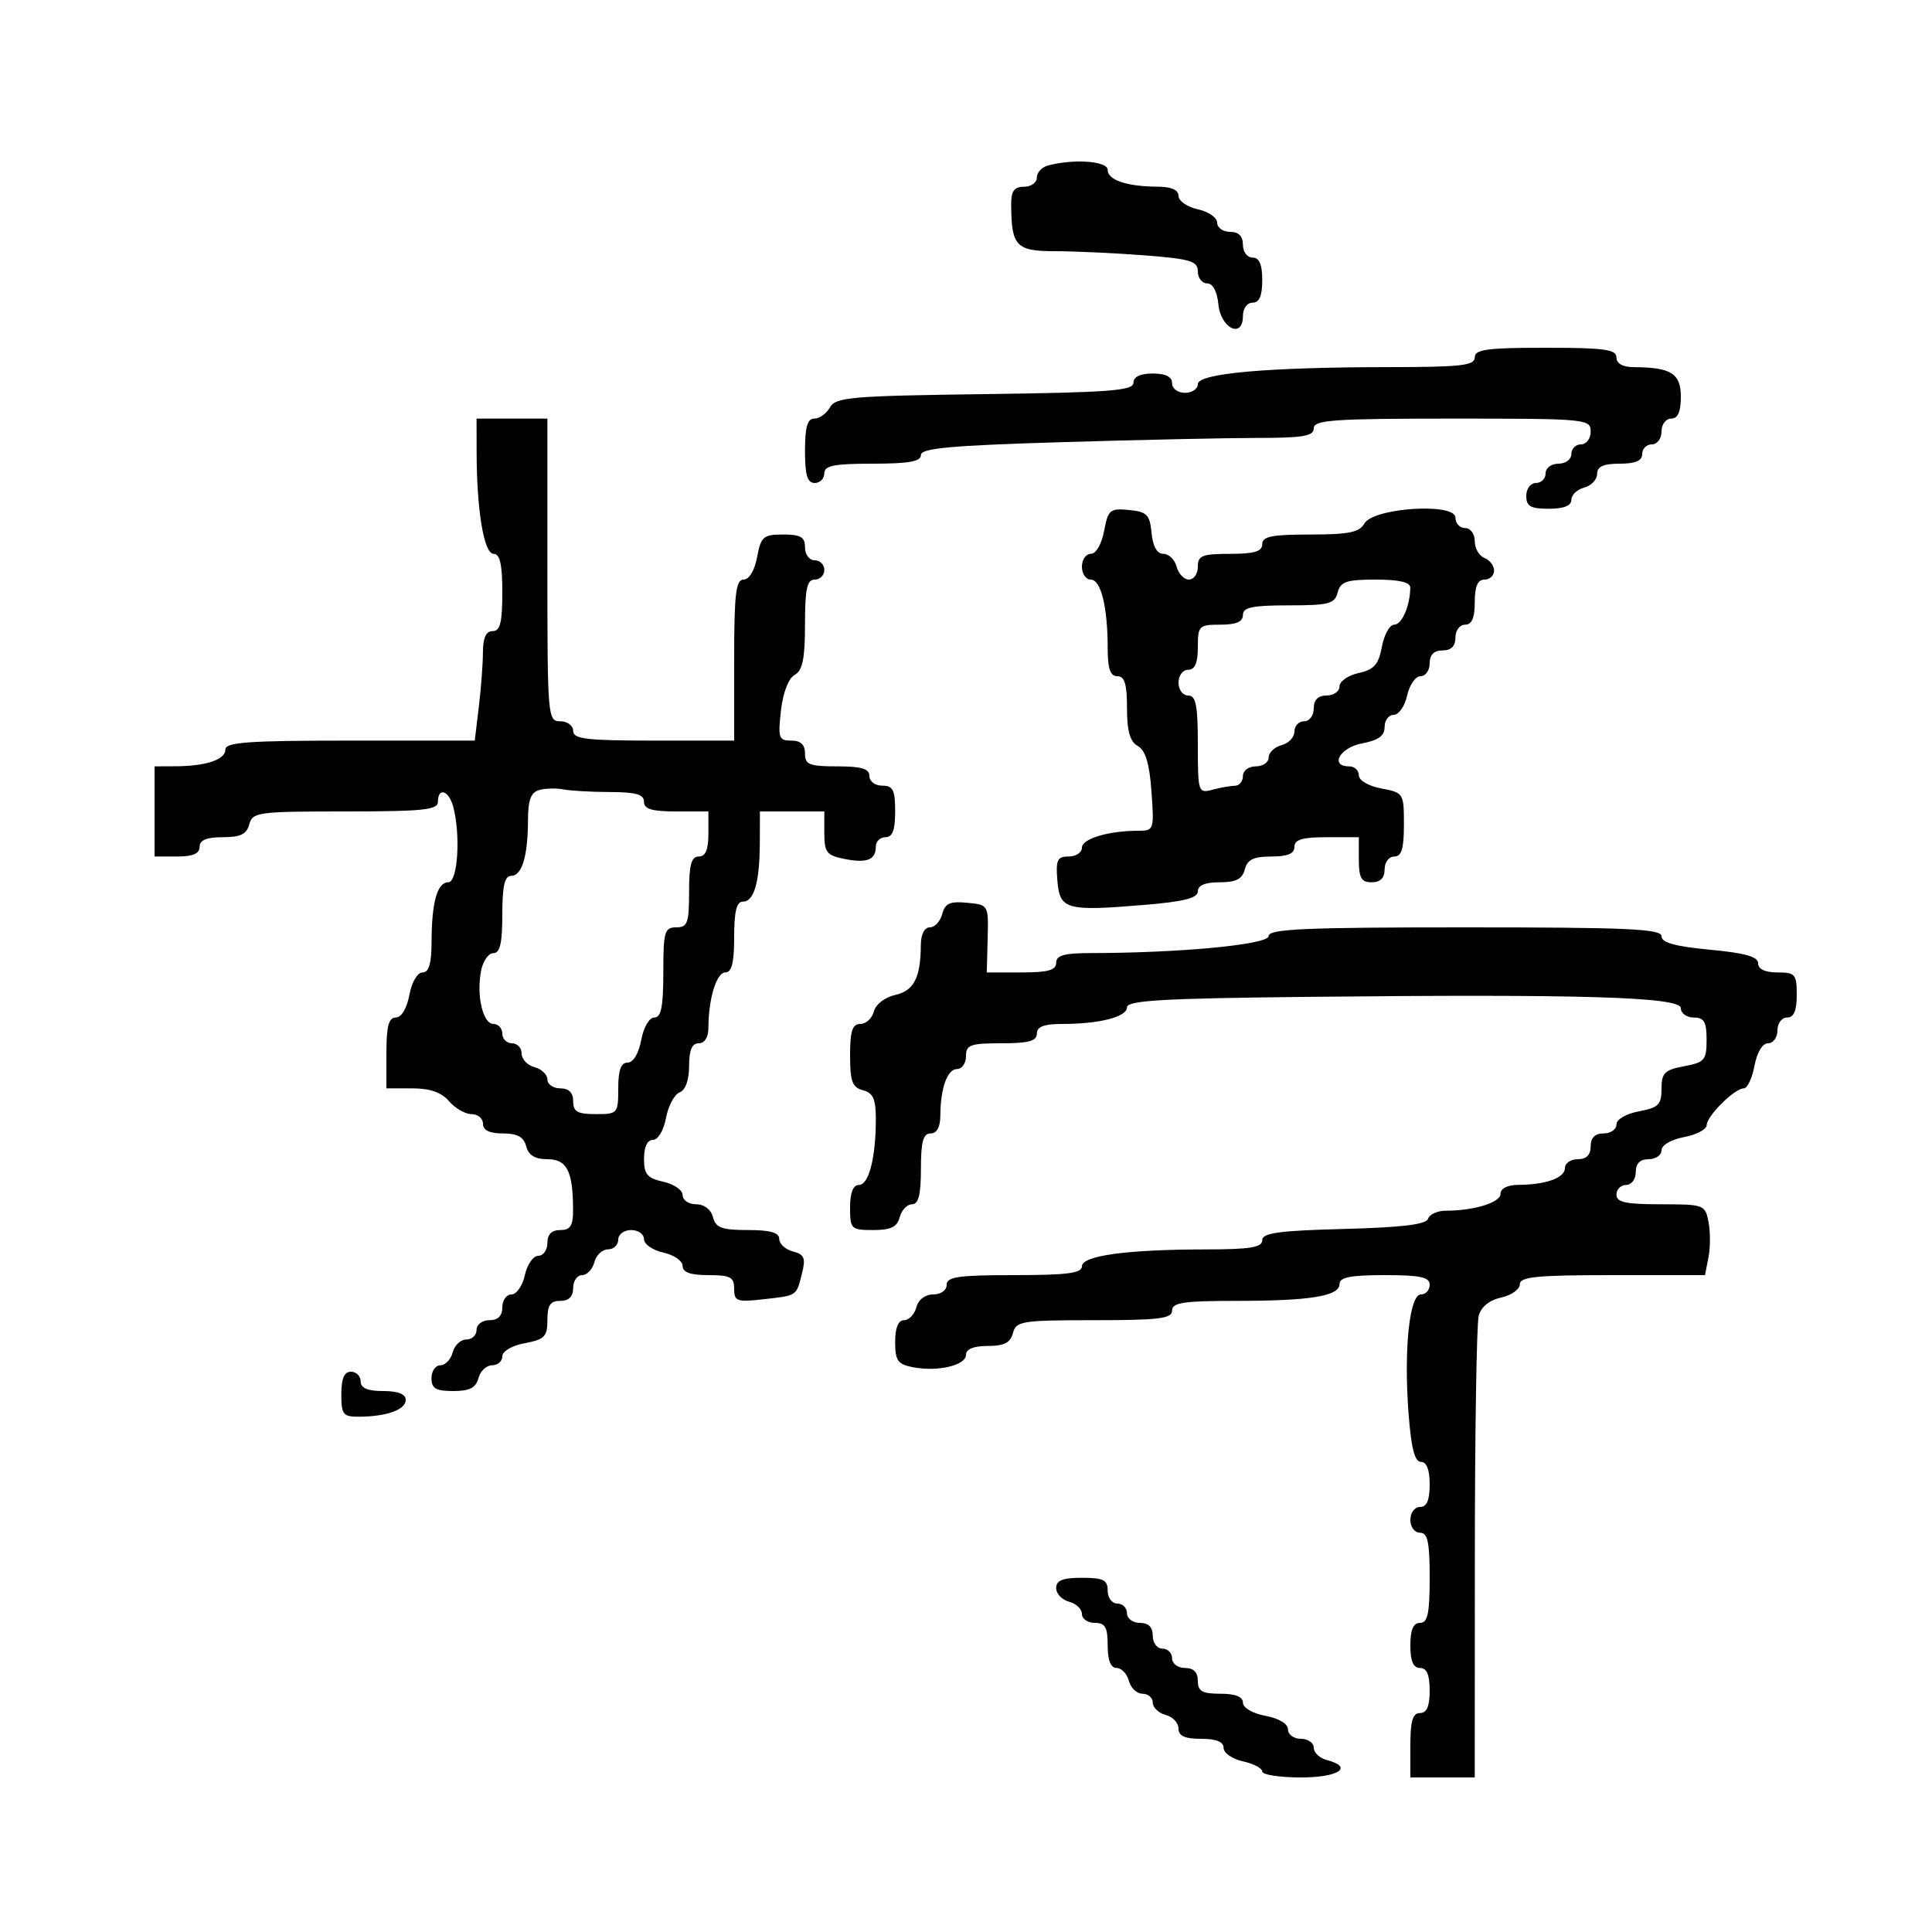 <svg xmlns="http://www.w3.org/2000/svg" width="300" height="300" viewBox="0 0 300 300" version="1.1">
	<path d="M 162.750 25.689 C 161.787 25.941, 161 26.789, 161 27.573 C 161 28.358, 160.100 29, 159 29 C 157.482 29, 157.003 29.662, 157.014 31.750 C 157.046 38.241, 157.763 38.999, 163.867 39.006 C 166.965 39.009, 173.213 39.301, 177.750 39.654 C 184.882 40.209, 186 40.547, 186 42.148 C 186 43.167, 186.646 44, 187.437 44 C 188.326 44, 188.993 45.236, 189.187 47.242 C 189.550 51.002, 193 52.659, 193 49.073 C 193 47.897, 193.649 47, 194.500 47 C 195.548 47, 196 45.944, 196 43.500 C 196 41.056, 195.548 40, 194.500 40 C 193.667 40, 193 39.111, 193 38 C 193 36.667, 192.333 36, 191 36 C 189.900 36, 189 35.361, 189 34.579 C 189 33.798, 187.650 32.862, 186 32.500 C 184.350 32.138, 183 31.202, 183 30.421 C 183 29.487, 181.885 28.995, 179.750 28.986 C 175 28.966, 172 27.959, 172 26.383 C 172 25.014, 166.822 24.625, 162.750 25.689 M 229 55.500 C 229 56.758, 226.858 57.001, 215.750 57.006 C 196.805 57.015, 186 57.974, 186 59.648 C 186 60.392, 185.100 61, 184 61 C 182.889 61, 182 60.333, 182 59.500 C 182 58.500, 181 58, 179 58 C 177.048 58, 176 58.506, 176 59.448 C 176 60.661, 172.260 60.944, 152.928 61.198 C 132.183 61.470, 129.758 61.676, 128.879 63.250 C 128.341 64.213, 127.248 65, 126.450 65 C 125.377 65, 125 66.298, 125 70 C 125 73.778, 125.367 75, 126.500 75 C 127.325 75, 128 74.325, 128 73.500 C 128 72.300, 129.500 72, 135.500 72 C 141.104 72, 143 71.661, 143 70.659 C 143 69.599, 147.558 69.181, 164.750 68.662 C 176.713 68.300, 190.438 68.004, 195.250 68.002 C 202.360 68, 204 67.719, 204 66.500 C 204 65.213, 207.056 65, 225.500 65 C 246.333 65, 247 65.062, 247 67 C 247 68.111, 246.333 69, 245.500 69 C 244.675 69, 244 69.675, 244 70.500 C 244 71.333, 243.111 72, 242 72 C 240.889 72, 240 72.667, 240 73.500 C 240 74.325, 239.325 75, 238.500 75 C 237.667 75, 237 75.889, 237 77 C 237 78.619, 237.667 79, 240.500 79 C 242.813 79, 244 78.531, 244 77.617 C 244 76.856, 244.900 75.998, 246 75.710 C 247.100 75.423, 248 74.470, 248 73.594 C 248 72.439, 248.964 72, 251.500 72 C 253.944 72, 255 71.548, 255 70.500 C 255 69.675, 255.675 69, 256.500 69 C 257.333 69, 258 68.111, 258 67 C 258 65.889, 258.667 65, 259.500 65 C 260.538 65, 261 63.957, 261 61.617 C 261 57.998, 259.495 57.042, 253.750 57.014 C 251.978 57.005, 251 56.466, 251 55.500 C 251 54.258, 249.111 54, 240 54 C 230.889 54, 229 54.258, 229 55.500 M 74.009 70.250 C 74.024 79.255, 75.150 86, 76.639 86 C 77.636 86, 78 87.606, 78 92 C 78 96.667, 77.667 98, 76.500 98 C 75.476 98, 74.997 99.032, 74.991 101.250 C 74.987 103.037, 74.699 106.862, 74.352 109.750 L 73.721 115 54.361 115 C 38.543 115, 35 115.253, 35 116.383 C 35 117.959, 32 118.966, 27.250 118.986 L 24 119 24 126 L 24 133 27.500 133 C 29.944 133, 31 132.548, 31 131.500 C 31 130.445, 32.066 130, 34.594 130 C 37.346 130, 38.310 129.532, 38.710 128 C 39.203 126.117, 40.074 126, 53.617 126 C 65.735 126, 68 125.764, 68 124.500 C 68 122.189, 69.693 122.725, 70.370 125.250 C 71.554 129.669, 71.084 137, 69.617 137 C 67.897 137, 67.031 140.077, 67.014 146.250 C 67.004 149.630, 66.599 151, 65.611 151 C 64.816 151, 63.942 152.495, 63.566 154.500 C 63.173 156.595, 62.325 158, 61.455 158 C 60.358 158, 60 159.354, 60 163.500 L 60 169 64.010 169 C 66.782 169, 68.548 169.617, 69.732 171 C 70.674 172.100, 72.244 173, 73.222 173 C 74.200 173, 75 173.675, 75 174.500 C 75 175.510, 76.010 176, 78.094 176 C 80.346 176, 81.329 176.544, 81.710 178 C 82.074 179.392, 83.074 180, 85 180 C 88.018 180, 88.961 181.835, 88.986 187.750 C 88.997 190.338, 88.593 191, 87 191 C 85.667 191, 85 191.667, 85 193 C 85 194.100, 84.361 195, 83.579 195 C 82.798 195, 81.862 196.350, 81.500 198 C 81.138 199.650, 80.202 201, 79.421 201 C 78.639 201, 78 201.900, 78 203 C 78 204.333, 77.333 205, 76 205 C 74.889 205, 74 205.667, 74 206.500 C 74 207.325, 73.283 208, 72.406 208 C 71.530 208, 70.577 208.900, 70.290 210 C 70.002 211.100, 69.144 212, 68.383 212 C 67.623 212, 67 212.900, 67 214 C 67 215.606, 67.667 216, 70.383 216 C 72.926 216, 73.897 215.503, 74.290 214 C 74.577 212.900, 75.530 212, 76.406 212 C 77.283 212, 78 211.375, 78 210.611 C 78 209.816, 79.495 208.942, 81.500 208.566 C 84.562 207.992, 85 207.540, 85 204.955 C 85 202.667, 85.451 202, 87 202 C 88.333 202, 89 201.333, 89 200 C 89 198.900, 89.623 198, 90.383 198 C 91.144 198, 92.002 197.100, 92.290 196 C 92.577 194.900, 93.530 194, 94.406 194 C 95.283 194, 96 193.325, 96 192.500 C 96 191.667, 96.889 191, 98 191 C 99.100 191, 100 191.639, 100 192.421 C 100 193.202, 101.350 194.138, 103 194.500 C 104.650 194.862, 106 195.798, 106 196.579 C 106 197.570, 107.211 198, 110 198 C 113.415 198, 114 198.312, 114 200.130 C 114 202.066, 114.414 202.213, 118.549 201.747 C 123.860 201.149, 123.635 201.301, 124.542 197.687 C 125.129 195.350, 124.890 194.784, 123.124 194.322 C 121.956 194.017, 121 193.144, 121 192.383 C 121 191.394, 119.608 191, 116.117 191 C 112.074 191, 111.143 190.656, 110.710 189 C 110.397 187.803, 109.346 187, 108.094 187 C 106.942 187, 106 186.361, 106 185.579 C 106 184.798, 104.650 183.862, 103 183.500 C 100.502 182.951, 100 182.353, 100 179.921 C 100 178.095, 100.521 177, 101.389 177 C 102.177 177, 103.054 175.527, 103.416 173.597 C 103.767 171.725, 104.717 169.939, 105.527 169.628 C 106.440 169.278, 107 167.719, 107 165.531 C 107 163.059, 107.450 162, 108.500 162 C 109.412 162, 110 161.069, 110 159.625 C 110 155.120, 111.254 151, 112.625 151 C 113.625 151, 114 149.500, 114 145.500 C 114 141.484, 114.373 140, 115.383 140 C 117.103 140, 117.969 136.923, 117.986 130.750 L 118 126 123 126 L 128 126 128 129.375 C 128 132.350, 128.368 132.824, 131.103 133.371 C 134.620 134.074, 136 133.530, 136 131.441 C 136 130.648, 136.675 130, 137.500 130 C 138.583 130, 139 128.889, 139 126 C 139 122.667, 138.667 122, 137 122 C 135.889 122, 135 121.333, 135 120.500 C 135 119.367, 133.778 119, 130 119 C 125.667 119, 125 118.733, 125 117 C 125 115.626, 124.333 115, 122.870 115 C 120.927 115, 120.786 114.592, 121.264 110.349 C 121.580 107.551, 122.428 105.340, 123.394 104.799 C 124.628 104.109, 125 102.292, 125 96.950 C 125 91.439, 125.311 90, 126.500 90 C 127.325 90, 128 89.325, 128 88.500 C 128 87.675, 127.325 87, 126.500 87 C 125.667 87, 125 86.111, 125 85 C 125 83.393, 124.333 83, 121.611 83 C 118.530 83, 118.163 83.318, 117.566 86.500 C 117.173 88.595, 116.325 90, 115.455 90 C 114.259 90, 114 92.229, 114 102.500 L 114 115 101.500 115 C 91.056 115, 89 114.753, 89 113.500 C 89 112.667, 88.111 112, 87 112 C 85.057 112, 85 111.333, 85 88.500 L 85 65 79.500 65 L 74 65 74.009 70.250 M 171.445 82.441 C 171.061 84.491, 170.188 86, 169.389 86 C 168.625 86, 168 86.900, 168 88 C 168 89.100, 168.619 90, 169.375 90 C 170.948 90, 172 94.259, 172 100.625 C 172 103.847, 172.395 105, 173.500 105 C 174.631 105, 175 106.217, 175 109.950 C 175 113.544, 175.460 115.158, 176.678 115.840 C 177.873 116.509, 178.484 118.539, 178.798 122.889 C 179.230 128.856, 179.181 129, 176.745 129 C 172.129 129, 168 130.240, 168 131.625 C 168 132.381, 167.073 133, 165.940 133 C 164.170 133, 163.923 133.530, 164.190 136.750 C 164.562 141.254, 165.539 141.525, 177.727 140.510 C 183.854 139.999, 186 139.455, 186 138.410 C 186 137.474, 187.138 137, 189.383 137 C 191.926 137, 192.897 136.503, 193.290 135 C 193.690 133.468, 194.654 133, 197.406 133 C 199.934 133, 201 132.555, 201 131.500 C 201 130.367, 202.222 130, 206 130 L 211 130 211 133.500 C 211 136.333, 211.381 137, 213 137 C 214.333 137, 215 136.333, 215 135 C 215 133.889, 215.667 133, 216.500 133 C 217.632 133, 218 131.783, 218 128.045 C 218 123.175, 217.941 123.080, 214.500 122.434 C 212.495 122.058, 211 121.184, 211 120.389 C 211 119.625, 210.325 119, 209.500 119 C 206.413 119, 208.050 116.081, 211.500 115.434 C 214.033 114.959, 215 114.255, 215 112.889 C 215 111.850, 215.639 111, 216.421 111 C 217.202 111, 218.138 109.650, 218.500 108 C 218.862 106.350, 219.798 105, 220.579 105 C 221.361 105, 222 104.100, 222 103 C 222 101.667, 222.667 101, 224 101 C 225.333 101, 226 100.333, 226 99 C 226 97.889, 226.667 97, 227.500 97 C 228.548 97, 229 95.944, 229 93.500 C 229 91.056, 229.452 90, 230.500 90 C 231.325 90, 232 89.373, 232 88.607 C 232 87.841, 231.325 86.955, 230.500 86.638 C 229.675 86.322, 229 85.149, 229 84.031 C 229 82.892, 228.341 82, 227.500 82 C 226.675 82, 226 81.273, 226 80.384 C 226 78.010, 213.229 78.840, 211.850 81.304 C 211.090 82.662, 209.416 83, 203.450 83 C 197.494 83, 196 83.301, 196 84.500 C 196 85.633, 194.778 86, 191 86 C 186.667 86, 186 86.267, 186 88 C 186 89.100, 185.377 90, 184.617 90 C 183.856 90, 182.998 89.100, 182.710 88 C 182.423 86.900, 181.499 86, 180.657 86 C 179.661 86, 179.017 84.864, 178.813 82.750 C 178.539 79.906, 178.101 79.461, 175.306 79.191 C 172.357 78.905, 172.062 79.153, 171.445 82.441 M 207.710 92 C 207.249 93.763, 206.346 94, 200.094 94 C 194.455 94, 193 94.308, 193 95.500 C 193 96.548, 191.944 97, 189.500 97 C 186.167 97, 186 97.167, 186 100.500 C 186 102.944, 185.548 104, 184.500 104 C 183.667 104, 183 104.889, 183 106 C 183 107.111, 183.667 108, 184.500 108 C 185.702 108, 186 109.513, 186 115.617 C 186 123.027, 186.061 123.217, 188.250 122.630 C 189.488 122.299, 191.063 122.021, 191.750 122.014 C 192.438 122.006, 193 121.325, 193 120.500 C 193 119.667, 193.889 119, 195 119 C 196.100 119, 197 118.377, 197 117.617 C 197 116.856, 197.900 115.998, 199 115.710 C 200.100 115.423, 201 114.470, 201 113.594 C 201 112.717, 201.675 112, 202.500 112 C 203.333 112, 204 111.111, 204 110 C 204 108.667, 204.667 108, 206 108 C 207.100 108, 208 107.361, 208 106.579 C 208 105.798, 209.336 104.866, 210.968 104.507 C 213.366 103.980, 214.060 103.196, 214.580 100.428 C 214.933 98.542, 215.795 97, 216.495 97 C 217.687 97, 218.956 94.072, 218.986 91.250 C 218.996 90.403, 217.264 90, 213.617 90 C 209.074 90, 208.152 90.312, 207.710 92 M 83.750 122.668 C 82.442 123.026, 81.997 124.202, 81.986 127.323 C 81.968 132.950, 81.053 136, 79.383 136 C 78.359 136, 78 137.558, 78 142 C 78 146.442, 77.641 148, 76.617 148 C 75.856 148, 74.993 149.238, 74.700 150.750 C 73.954 154.590, 74.984 159, 76.625 159 C 77.381 159, 78 159.675, 78 160.500 C 78 161.325, 78.675 162, 79.500 162 C 80.325 162, 81 162.717, 81 163.594 C 81 164.470, 81.900 165.423, 83 165.710 C 84.100 165.998, 85 166.856, 85 167.617 C 85 168.377, 85.900 169, 87 169 C 88.333 169, 89 169.667, 89 171 C 89 172.619, 89.667 173, 92.500 173 C 95.917 173, 96 172.905, 96 169 C 96 166.166, 96.424 165, 97.455 165 C 98.325 165, 99.173 163.595, 99.566 161.500 C 99.942 159.495, 100.816 158, 101.611 158 C 102.664 158, 103 156.306, 103 151 C 103 144.667, 103.190 144, 105 144 C 106.758 144, 107 143.333, 107 138.500 C 107 134.278, 107.348 133, 108.500 133 C 109.548 133, 110 131.944, 110 129.500 L 110 126 105 126 C 101.222 126, 100 125.633, 100 124.500 C 100 123.359, 98.744 122.997, 94.750 122.986 C 91.862 122.979, 88.600 122.796, 87.500 122.581 C 86.400 122.366, 84.713 122.405, 83.750 122.668 M 146.308 141.931 C 146.010 143.069, 145.144 144, 144.383 144 C 143.544 144, 142.995 145.082, 142.986 146.750 C 142.961 151.810, 141.906 153.862, 139 154.500 C 137.405 154.850, 135.985 155.949, 135.695 157.057 C 135.416 158.126, 134.470 159, 133.594 159 C 132.353 159, 132 160.082, 132 163.883 C 132 167.926, 132.344 168.857, 134 169.290 C 135.576 169.702, 136 170.654, 136 173.781 C 136 179.766, 134.912 184, 133.375 184 C 132.470 184, 132 185.197, 132 187.500 C 132 190.851, 132.153 191, 135.594 191 C 138.346 191, 139.310 190.532, 139.710 189 C 139.998 187.900, 140.856 187, 141.617 187 C 142.627 187, 143 185.516, 143 181.500 C 143 177.278, 143.348 176, 144.500 176 C 145.466 176, 146.005 175.022, 146.014 173.250 C 146.035 168.968, 147.101 166, 148.617 166 C 149.377 166, 150 165.100, 150 164 C 150 162.242, 150.667 162, 155.500 162 C 159.722 162, 161 161.652, 161 160.500 C 161 159.425, 162.097 159, 164.875 159 C 170.717 159, 175 157.908, 175 156.420 C 175 155.351, 180.469 155.031, 202.750 154.795 C 245.687 154.339, 261 154.800, 261 156.550 C 261 157.348, 261.900 158, 263 158 C 264.614 158, 265 158.667, 265 161.455 C 265 164.611, 264.698 164.966, 261.500 165.566 C 258.475 166.134, 258 166.608, 258 169.066 C 258 171.524, 257.525 171.998, 254.500 172.566 C 252.495 172.942, 251 173.816, 251 174.611 C 251 175.375, 250.100 176, 249 176 C 247.667 176, 247 176.667, 247 178 C 247 179.333, 246.333 180, 245 180 C 243.900 180, 243 180.623, 243 181.383 C 243 182.899, 240.032 183.965, 235.750 183.986 C 234.090 183.995, 233 184.545, 233 185.375 C 233 186.736, 228.887 188, 224.458 188 C 223.198 188, 221.980 188.562, 221.751 189.250 C 221.456 190.138, 217.669 190.596, 208.668 190.832 C 198.554 191.096, 196 191.449, 196 192.582 C 196 193.697, 194.133 194.002, 187.250 194.009 C 174.969 194.021, 168 194.973, 168 196.639 C 168 197.701, 165.689 198, 157.500 198 C 148.833 198, 147 198.262, 147 199.500 C 147 200.356, 146.101 201, 144.906 201 C 143.654 201, 142.603 201.803, 142.290 203 C 142.002 204.100, 141.144 205, 140.383 205 C 139.478 205, 139 206.169, 139 208.383 C 139 211.278, 139.397 211.844, 141.750 212.300 C 145.590 213.046, 150 212.016, 150 210.375 C 150 209.479, 151.179 209, 153.383 209 C 155.926 209, 156.897 208.503, 157.290 207 C 157.776 205.139, 158.654 205, 169.906 205 C 179.990 205, 182 204.751, 182 203.500 C 182 202.268, 183.764 202, 191.875 202 C 203.494 202, 208 201.266, 208 199.375 C 208 198.339, 209.727 198, 215 198 C 220.556 198, 222 198.310, 222 199.500 C 222 200.325, 221.388 201, 220.640 201 C 218.856 201, 217.968 209.540, 218.719 219.473 C 219.127 224.861, 219.674 227, 220.644 227 C 221.527 227, 222 228.221, 222 230.500 C 222 232.944, 221.548 234, 220.500 234 C 219.667 234, 219 234.889, 219 236 C 219 237.111, 219.667 238, 220.500 238 C 221.690 238, 222 239.444, 222 245 C 222 250.556, 221.690 252, 220.500 252 C 219.452 252, 219 253.056, 219 255.500 C 219 257.944, 219.452 259, 220.500 259 C 221.548 259, 222 260.056, 222 262.500 C 222 264.944, 221.548 266, 220.500 266 C 219.367 266, 219 267.222, 219 271 L 219 276 224 276 L 229 276 229.014 241.250 C 229.021 222.137, 229.292 205.513, 229.615 204.307 C 229.985 202.927, 231.278 201.878, 233.102 201.478 C 234.696 201.128, 236 200.202, 236 199.421 C 236 198.259, 238.621 198, 250.375 198 L 264.750 198 265.292 195.250 C 265.590 193.738, 265.594 191.262, 265.300 189.750 C 264.780 187.068, 264.597 187, 257.883 187 C 252.431 187, 251 186.688, 251 185.500 C 251 184.675, 251.675 184, 252.500 184 C 253.333 184, 254 183.111, 254 182 C 254 180.667, 254.667 180, 256 180 C 257.100 180, 258 179.375, 258 178.611 C 258 177.816, 259.495 176.942, 261.500 176.566 C 263.425 176.205, 265.008 175.367, 265.017 174.705 C 265.038 173.272, 269.353 169, 270.780 169 C 271.328 169, 272.073 167.425, 272.434 165.500 C 272.827 163.405, 273.675 162, 274.545 162 C 275.345 162, 276 161.100, 276 160 C 276 158.889, 276.667 158, 277.500 158 C 278.548 158, 279 156.944, 279 154.500 C 279 151.278, 278.762 151, 276 151 C 274.080 151, 273 150.491, 273 149.585 C 273 148.554, 270.968 147.980, 265.500 147.468 C 260.122 146.964, 258 146.374, 258 145.383 C 258 144.236, 252.792 144, 227.500 144 C 202.593 144, 197 144.247, 197 145.347 C 197 146.673, 183.273 147.983, 169.250 147.995 C 165.252 147.999, 164 148.358, 164 149.500 C 164 150.648, 162.735 151, 158.612 151 L 153.225 151 153.362 145.750 C 153.500 140.501, 153.499 140.500, 150.174 140.181 C 147.506 139.925, 146.742 140.271, 146.308 141.931 M 53 216.500 C 53 219.655, 53.271 219.999, 55.750 219.986 C 60.032 219.965, 63 218.899, 63 217.383 C 63 216.469, 61.813 216, 59.500 216 C 57.056 216, 56 215.548, 56 214.500 C 56 213.675, 55.325 213, 54.500 213 C 53.452 213, 53 214.056, 53 216.500 M 164 246.594 C 164 247.470, 164.900 248.423, 166 248.710 C 167.100 248.998, 168 249.856, 168 250.617 C 168 251.377, 168.900 252, 170 252 C 171.619 252, 172 252.667, 172 255.500 C 172 257.813, 172.469 259, 173.383 259 C 174.144 259, 175.002 259.900, 175.290 261 C 175.577 262.100, 176.530 263, 177.406 263 C 178.283 263, 179 263.623, 179 264.383 C 179 265.144, 179.900 266.002, 181 266.290 C 182.100 266.577, 183 267.530, 183 268.406 C 183 269.561, 183.964 270, 186.500 270 C 188.857 270, 190 270.464, 190 271.421 C 190 272.202, 191.350 273.138, 193 273.500 C 194.650 273.862, 196 274.573, 196 275.079 C 196 275.586, 198.700 276, 202 276 C 207.900 276, 210.257 274.403, 206 273.290 C 204.900 273.002, 204 272.144, 204 271.383 C 204 270.623, 203.100 270, 202 270 C 200.900 270, 200 269.345, 200 268.545 C 200 267.675, 198.595 266.827, 196.500 266.434 C 194.495 266.058, 193 265.184, 193 264.389 C 193 263.468, 191.820 263, 189.500 263 C 186.667 263, 186 262.619, 186 261 C 186 259.667, 185.333 259, 184 259 C 182.889 259, 182 258.333, 182 257.500 C 182 256.675, 181.325 256, 180.500 256 C 179.667 256, 179 255.111, 179 254 C 179 252.667, 178.333 252, 177 252 C 175.889 252, 175 251.333, 175 250.500 C 175 249.675, 174.325 249, 173.500 249 C 172.667 249, 172 248.111, 172 247 C 172 245.333, 171.333 245, 168 245 C 165.007 245, 164 245.401, 164 246.594" stroke="none" fill="black" fill-rule="evenodd"/>
</svg>